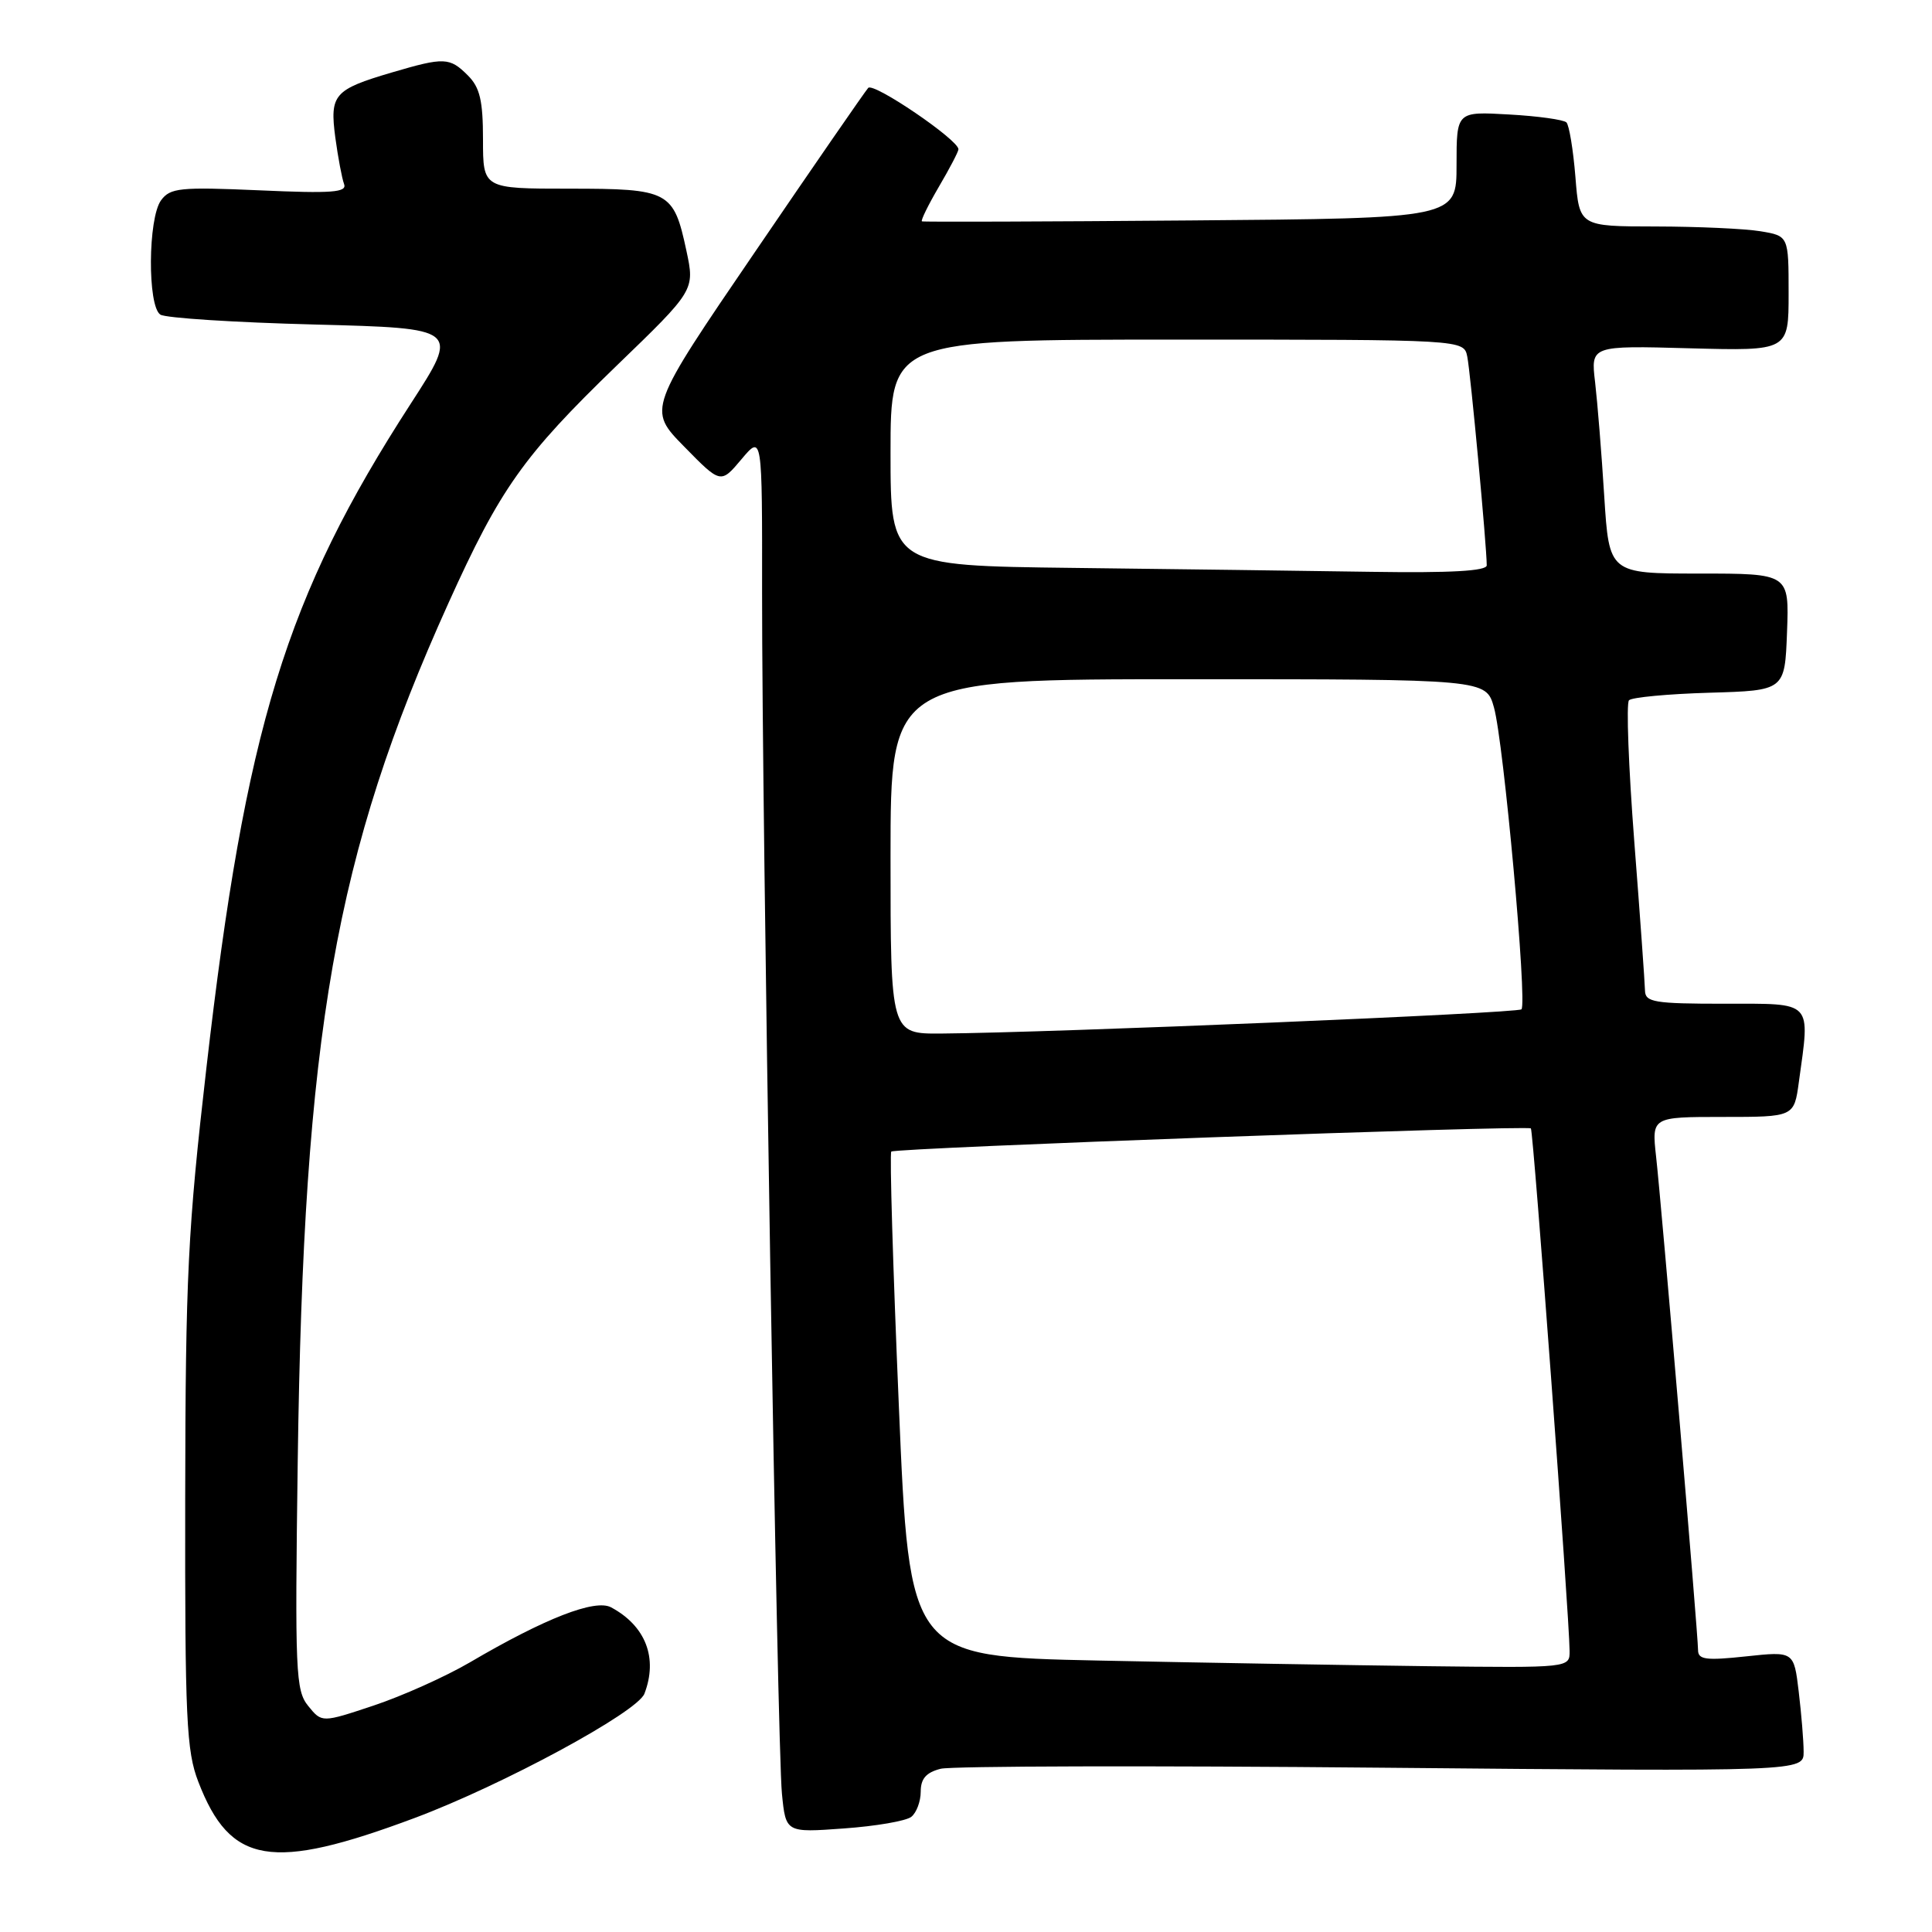 <?xml version="1.0" encoding="UTF-8" standalone="no"?>
<!DOCTYPE svg PUBLIC "-//W3C//DTD SVG 1.1//EN" "http://www.w3.org/Graphics/SVG/1.1/DTD/svg11.dtd" >
<svg xmlns="http://www.w3.org/2000/svg" xmlns:xlink="http://www.w3.org/1999/xlink" version="1.1" viewBox="0 0 256 256">
 <g >
 <path fill="currentColor"
d=" M 54.95 240.89 C 66.58 236.54 84.45 226.88 85.39 224.42 C 87.20 219.70 85.56 215.44 80.97 212.98 C 78.85 211.85 72.23 214.42 62.25 220.28 C 59.03 222.16 53.30 224.73 49.52 225.99 C 42.65 228.28 42.65 228.28 40.84 226.05 C 39.17 223.99 39.07 221.60 39.45 193.66 C 40.23 136.91 44.38 113.22 59.40 79.96 C 66.28 64.72 69.35 60.40 81.69 48.47 C 92.07 38.45 92.07 38.45 90.95 33.21 C 89.26 25.31 88.67 25.00 75.43 25.00 C 64.00 25.00 64.00 25.00 64.00 18.50 C 64.00 13.33 63.59 11.59 62.00 10.00 C 59.58 7.58 58.87 7.56 51.93 9.60 C 44.24 11.87 43.68 12.52 44.43 18.22 C 44.79 20.86 45.31 23.64 45.59 24.38 C 46.02 25.50 44.01 25.65 34.40 25.22 C 23.84 24.76 22.56 24.89 21.34 26.54 C 19.60 28.93 19.53 40.58 21.25 41.69 C 21.94 42.14 31.14 42.73 41.69 43.00 C 60.89 43.50 60.89 43.50 54.42 53.50 C 37.85 79.11 32.54 96.39 27.35 141.50 C 24.89 162.88 24.58 169.11 24.54 198.50 C 24.50 227.78 24.70 232.02 26.28 236.10 C 30.51 247.08 35.95 247.99 54.95 240.89 Z  M 120.75 240.74 C 121.44 240.20 122.00 238.69 122.00 237.40 C 122.00 235.68 122.72 234.86 124.65 234.37 C 126.10 234.01 152.43 233.94 183.15 234.23 C 239.00 234.74 239.00 234.74 238.99 232.12 C 238.99 230.68 238.69 227.09 238.34 224.15 C 237.70 218.80 237.70 218.80 231.35 219.48 C 226.04 220.05 225.00 219.91 225.00 218.64 C 225.00 216.56 220.17 159.76 219.44 153.25 C 218.86 148.00 218.86 148.00 228.29 148.00 C 237.73 148.00 237.73 148.00 238.36 143.36 C 239.86 132.48 240.35 133.00 228.50 133.00 C 219.18 133.00 218.00 132.80 217.97 131.25 C 217.95 130.29 217.32 121.40 216.55 111.50 C 215.79 101.60 215.47 93.18 215.85 92.79 C 216.22 92.40 221.02 91.95 226.51 91.79 C 236.50 91.50 236.50 91.50 236.79 83.75 C 237.08 76.00 237.08 76.00 225.15 76.00 C 213.22 76.00 213.22 76.00 212.57 65.75 C 212.22 60.11 211.67 53.32 211.36 50.65 C 210.78 45.79 210.78 45.79 223.89 46.15 C 237.00 46.50 237.00 46.50 237.00 38.88 C 237.00 31.26 237.00 31.26 233.25 30.64 C 231.19 30.30 224.95 30.02 219.39 30.01 C 209.27 30.00 209.27 30.00 208.75 23.44 C 208.46 19.84 207.92 16.59 207.56 16.22 C 207.19 15.86 203.77 15.38 199.95 15.17 C 193.00 14.77 193.00 14.77 193.00 21.85 C 193.00 28.93 193.00 28.93 157.75 29.21 C 138.36 29.37 122.35 29.42 122.16 29.33 C 121.98 29.23 122.99 27.17 124.41 24.74 C 125.84 22.31 127.00 20.08 127.00 19.78 C 127.00 18.53 115.74 10.87 115.04 11.65 C 114.62 12.12 107.87 21.89 100.05 33.37 C 85.81 54.24 85.81 54.24 90.66 59.18 C 95.50 64.12 95.50 64.12 98.25 60.85 C 101.00 57.58 101.00 57.58 100.98 78.54 C 100.96 108.39 102.99 231.50 103.61 237.67 C 104.12 242.84 104.12 242.84 111.81 242.28 C 116.04 241.98 120.06 241.29 120.75 240.74 Z  M 145.50 220.03 C 120.50 219.50 120.50 219.50 119.10 186.24 C 118.32 167.94 117.87 152.80 118.10 152.59 C 118.61 152.10 202.38 149.07 202.85 149.52 C 203.18 149.84 207.94 214.09 207.98 218.75 C 208.00 221.00 208.00 221.00 189.25 220.78 C 178.94 220.65 159.25 220.32 145.50 220.03 Z  M 118.00 113.50 C 118.00 90.00 118.00 90.00 157.45 90.00 C 196.91 90.00 196.91 90.00 197.96 93.75 C 199.24 98.29 202.39 132.94 201.60 133.74 C 201.07 134.26 139.63 136.83 124.75 136.95 C 118.00 137.00 118.00 137.00 118.00 113.50 Z  M 142.25 75.25 C 118.00 74.96 118.00 74.96 118.00 59.98 C 118.00 45.00 118.00 45.00 155.98 45.00 C 193.96 45.00 193.96 45.00 194.42 47.25 C 194.85 49.32 197.00 72.41 197.00 74.91 C 197.00 75.66 192.25 75.93 181.75 75.77 C 173.36 75.64 155.59 75.41 142.25 75.25 Z "/>
</g>
</svg>